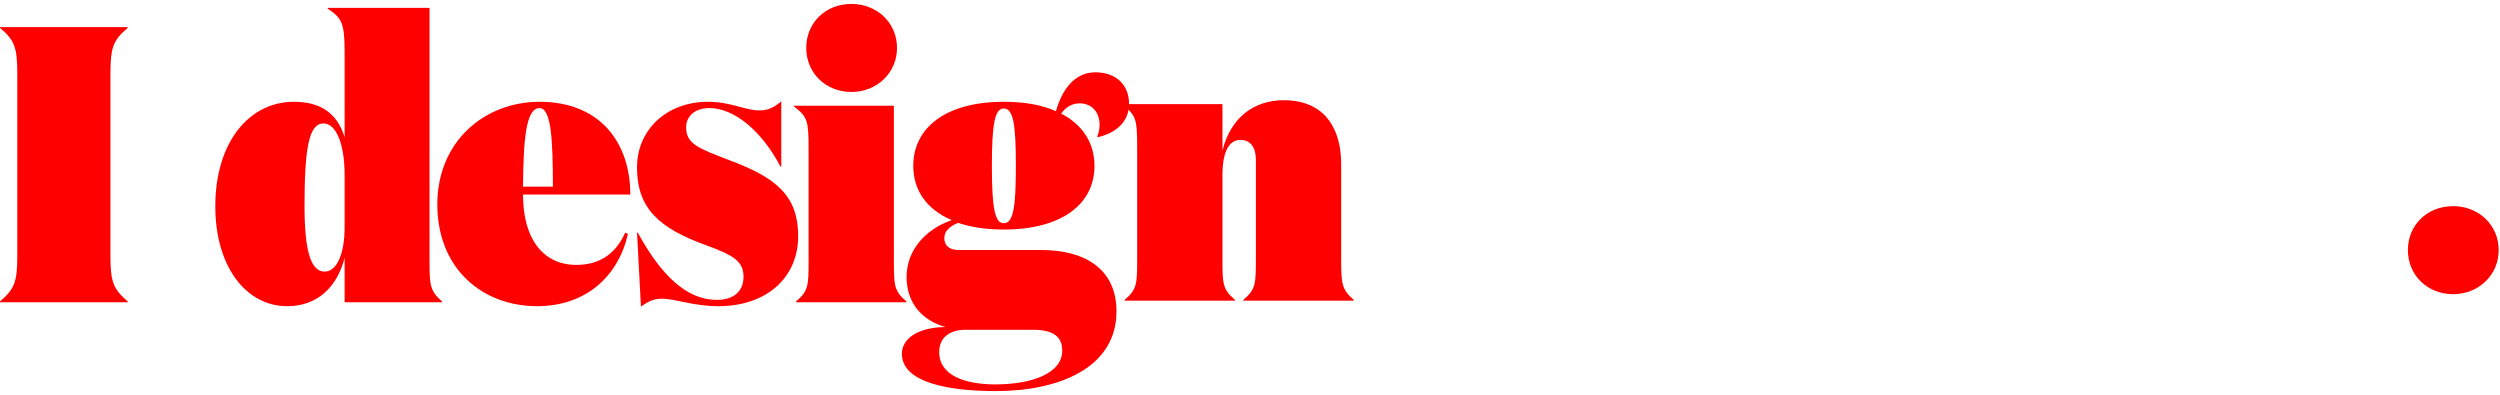 <svg fill="none" height="90" viewBox="0 0 570 90" width="570" xmlns="http://www.w3.org/2000/svg"><g fill="#f00"><path d="m255.958 23.745v.179c3.137 2.42 3.316 3.316 3.316 9.858v25.003c0 5.915 0 7.17-2.868 9.589v.179h25.183v-.179c-2.868-2.42-2.868-3.674-2.868-9.589v-18.82c0-5.646 1.613-8.066 4.123-8.066 2.33 0 3.495 1.792 3.495 4.481v22.405c0 5.915 0 7.17-2.868 9.589v.179h25.183v-.179c-2.779-2.42-2.868-3.674-2.868-9.589v-21.419c0-7.707-3.495-14.518-13.084-14.518-6.811 0-12.099 3.943-13.981 11.471v-10.575z"/><path d="m228.838 24.733c2.24 0 2.778 3.764 2.778 13.084s-.538 13.084-2.778 13.084c-2.061 0-2.689-3.764-2.689-13.084s.628-13.084 2.689-13.084zm25.72 46.243c0-9.231-6.631-13.98-17.296-13.98h-18.73c-2.151 0-3.226-1.075-3.226-2.689 0-1.613 1.165-2.688 3.136-3.495 2.958.986 6.363 1.524 10.396 1.524 13.263 0 20.702-5.825 20.702-14.518 0-5.198-2.689-9.41-7.618-11.919 1.076-1.434 2.42-2.33 4.212-2.33 3.047 0 4.571 2.24 4.571 4.929 0 .896-.179 1.792-.538 2.599l.09.179c3.405-.717 7.169-2.957 7.169-7.618 0-4.033-2.688-7.17-7.707-7.17-4.75 0-7.618 4.033-8.962 8.872-3.136-1.434-7.169-2.151-11.919-2.151-13.174 0-20.612 5.915-20.612 14.608 0 5.556 3.047 9.948 8.782 12.367-5.735 1.972-10.306 6.632-10.306 12.995 0 6.005 3.674 9.948 8.872 11.382-6.811.09-9.947 2.957-9.947 6.094 0 6.721 11.112 8.514 21.419 8.514 14.07 0 27.512-5.108 27.512-18.192zm-27.602 16.669c-6.811 0-12.816-1.972-12.816-7.349 0-3.585 2.689-5.108 6.005-5.108h15.325c4.481 0 6.721 1.434 6.721 4.75 0 5.377-7.349 7.707-15.235 7.707z"/><path d="m183.821 10.932c0 5.646 4.392 10.037 10.307 10.037 5.825 0 10.395-4.391 10.395-10.037 0-5.736-4.57-10.037-10.395-10.037-5.915 0-10.307 4.302-10.307 10.037zm19.985 13.174h-22.763v.179c3.137 2.42 3.316 3.316 3.316 9.858v25.004c0 5.915 0 7.17-2.868 9.589v.179h25.183v-.179c-2.868-2.42-2.868-3.674-2.868-9.589z"/><path d="m161.729 24.643c5.736 0 12.009 5.287 16.221 13.353h.179v-14.877c-1.613 1.344-2.957 2.061-5.018 2.061-3.137 0-6.453-1.972-11.74-1.972-9.231 0-16.131 6.273-16.131 14.966 0 9.41 5.108 13.891 15.772 17.744 5.736 2.151 8.514 3.405 8.514 7.17 0 3.405-2.33 5.287-6.094 5.287-6.901 0-12.726-5.646-18.013-15.325h-.179l.896 16.848c1.254-.807 2.419-1.792 4.749-1.792 3.227 0 7.08 1.703 12.906 1.703 11.112 0 18.192-6.632 18.192-15.952 0-9.231-5.019-13.353-15.594-17.296-7.259-2.778-9.947-3.764-9.947-7.528 0-2.689 2.151-4.391 5.287-4.391z"/><path d="m123.011 23.209c-12.457 0-23.301 8.962-23.301 23.39 0 14.697 10.306 23.211 22.763 23.211 10.933 0 18.461-6.632 20.702-16.49l-.628-.269c-2.509 5.556-6.631 7.349-11.202 7.349-6.99 0-12.098-5.287-12.098-16.042h24.465c0-11.65-6.721-21.15-20.701-21.15zm-3.764 19.358c.089-10.575.627-17.924 3.764-17.924 2.688 0 3.047 7.349 3.047 17.924z"/><path d="m74.004 61.925c-3.226 0-4.571-5.019-4.571-14.966 0-13.084.986-18.82 4.302-18.82 2.868 0 4.839 4.571 4.839 11.83v11.83c0 5.915-1.703 10.127-4.571 10.127zm4.571-30.649c-1.703-5.467-5.467-8.066-11.561-8.066-10.306 0-17.924 9.32-17.924 23.839 0 13.712 6.99 22.763 16.4 22.763 6.901 0 11.382-4.391 13.084-11.023v10.127h22.225v-.179c-2.778-2.42-2.868-3.674-2.868-9.589v-57.356h-23.211v.179c3.226 2.151 3.854 3.316 3.854 9.858z"/><path d="m25.183 58.34v-41.583c0-5.915.627-7.618 3.943-10.396v-.179h-29.126v.179c3.316 2.778 3.943 4.481 3.943 10.396v41.583c0 5.915-.627 7.528-3.943 10.396v.179h29.126v-.179c-3.316-2.868-3.943-4.481-3.943-10.396z"/><path d="m559.306 67.075c-5.914 0-10.306-4.391-10.306-10.037 0-5.736 4.392-10.037 10.306-10.037 5.826 0 10.396 4.302 10.396 10.037 0 5.646-4.57 10.037-10.396 10.037z"/></g></svg>